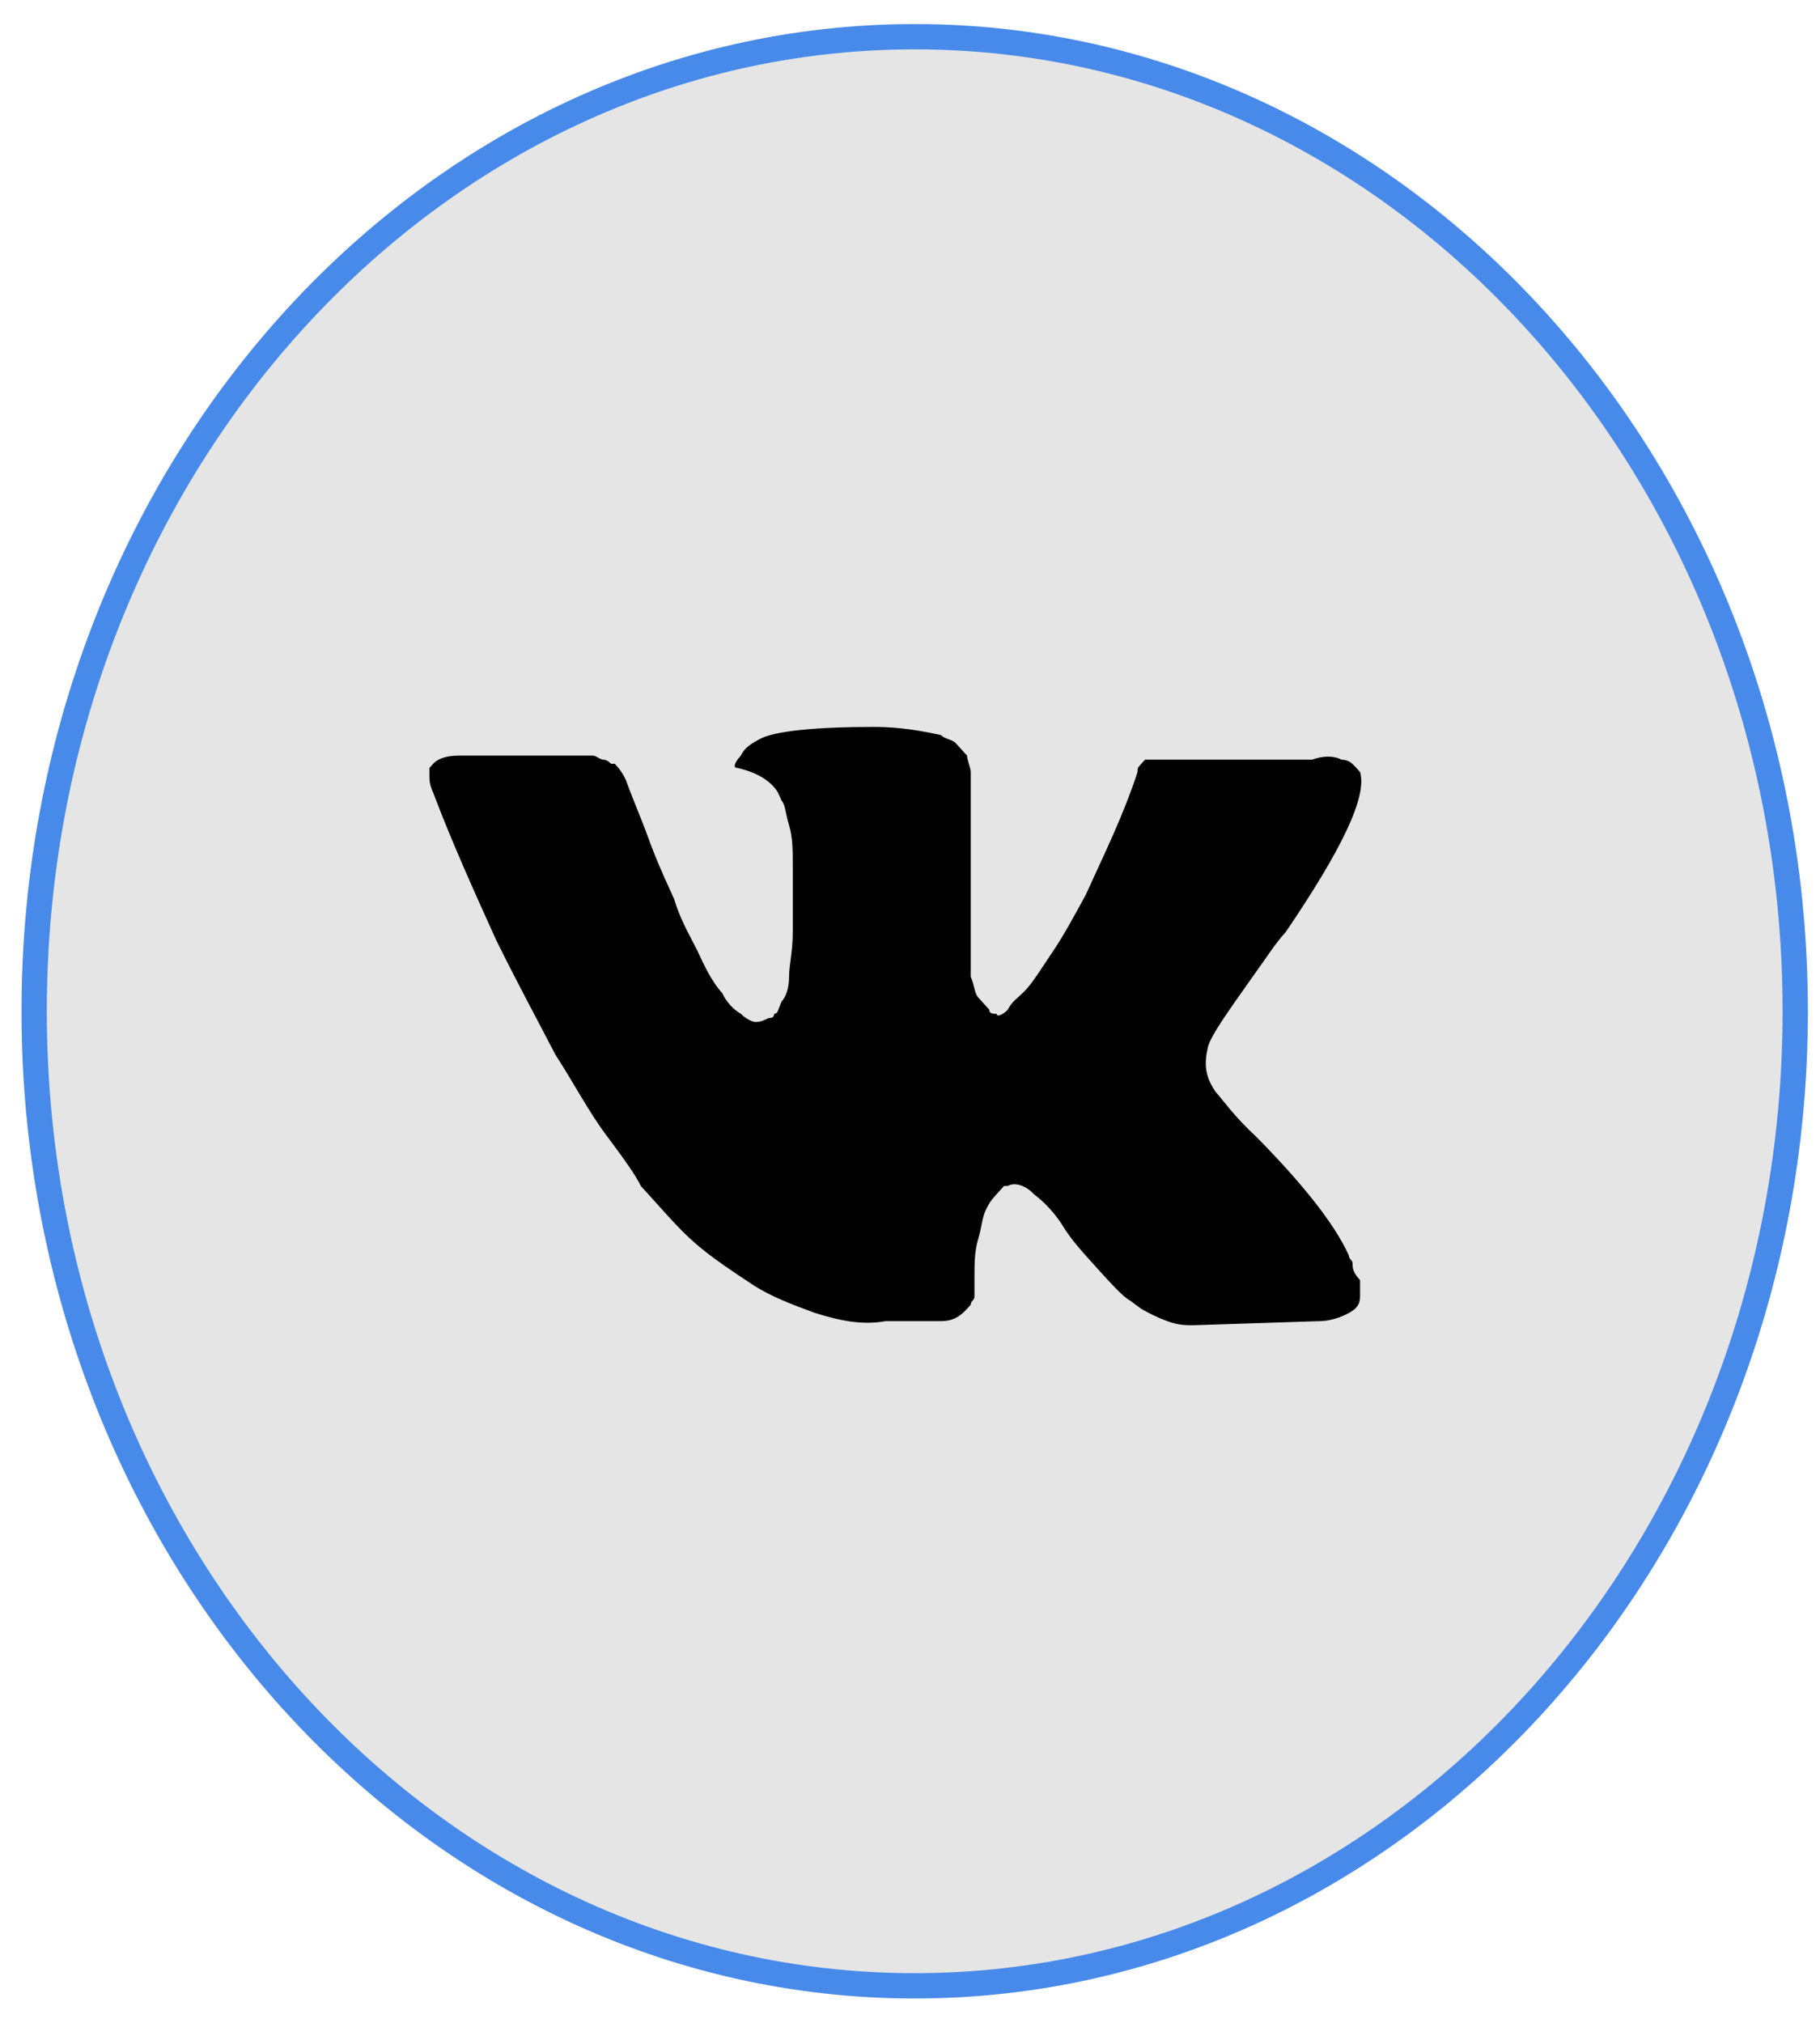 <svg width="72" height="80" viewBox="0 0 72 80" fill="none" xmlns="http://www.w3.org/2000/svg">
<ellipse cx="36.186" cy="39.994" rx="35.334" ry="39.042" fill="#E5E5E5"/>
<path d="M53.51 49.98C53.51 49.818 53.364 49.818 53.364 49.656C52.777 48.359 51.457 46.738 49.697 44.956C48.817 44.145 48.377 43.497 48.083 43.173C47.643 42.525 47.643 42.038 47.79 41.39C47.937 40.904 48.523 40.093 49.55 38.635C50.137 37.825 50.43 37.338 50.87 36.852C53.07 33.611 54.097 31.504 53.804 30.531L53.657 30.369C53.51 30.207 53.364 30.045 53.07 30.045C52.777 29.883 52.337 29.883 51.897 30.045H46.323C46.177 30.045 46.177 30.045 45.883 30.045C45.737 30.045 45.59 30.045 45.59 30.045H45.443H45.297L45.15 30.207C45.003 30.369 45.003 30.369 45.003 30.531C44.416 32.314 43.683 33.773 42.95 35.394C42.51 36.204 42.07 37.014 41.63 37.663C41.19 38.311 40.896 38.797 40.603 39.121C40.31 39.445 40.016 39.607 39.87 39.931C39.723 40.093 39.429 40.256 39.429 40.093C39.283 40.093 39.136 40.093 39.136 39.931C38.989 39.769 38.843 39.607 38.696 39.445C38.55 39.283 38.55 38.959 38.403 38.635C38.403 38.311 38.403 37.987 38.403 37.825C38.403 37.663 38.403 37.176 38.403 36.852C38.403 36.366 38.403 36.042 38.403 35.88C38.403 35.394 38.403 34.745 38.403 34.097C38.403 33.449 38.403 32.962 38.403 32.638C38.403 32.314 38.403 31.828 38.403 31.504C38.403 31.018 38.403 30.694 38.403 30.531C38.403 30.369 38.256 30.045 38.256 29.883C38.109 29.721 37.963 29.559 37.816 29.397C37.669 29.235 37.376 29.235 37.229 29.073C36.496 28.911 35.616 28.749 34.589 28.749C32.242 28.749 30.629 28.911 30.042 29.235C29.749 29.397 29.456 29.559 29.309 29.883C29.015 30.207 29.015 30.369 29.162 30.369C29.896 30.532 30.482 30.856 30.776 31.342L30.922 31.666C31.069 31.828 31.069 32.152 31.216 32.638C31.362 33.125 31.362 33.611 31.362 34.259C31.362 35.231 31.362 36.204 31.362 36.852C31.362 37.663 31.216 38.149 31.216 38.635C31.216 39.121 31.069 39.445 30.922 39.607C30.776 39.931 30.776 40.093 30.629 40.093C30.629 40.093 30.629 40.256 30.482 40.256C30.336 40.256 30.189 40.418 29.896 40.418C29.749 40.418 29.456 40.256 29.309 40.093C29.015 39.931 28.722 39.607 28.576 39.283C28.282 38.959 27.989 38.473 27.695 37.825C27.402 37.176 26.962 36.528 26.669 35.556L26.375 34.907C26.229 34.583 25.935 33.935 25.642 33.125C25.349 32.314 25.055 31.666 24.762 30.856C24.615 30.532 24.469 30.369 24.322 30.207H24.175C24.175 30.207 24.029 30.045 23.882 30.045C23.735 30.045 23.588 29.883 23.442 29.883H18.162C17.575 29.883 17.282 30.045 17.135 30.207L16.988 30.369C16.988 30.369 16.988 30.531 16.988 30.694C16.988 30.856 16.988 31.018 17.135 31.342C17.868 33.287 18.748 35.231 19.628 37.176C20.508 38.959 21.388 40.58 21.975 41.714C22.709 42.849 23.295 43.983 24.029 44.956C24.762 45.928 25.202 46.576 25.349 46.901C25.642 47.225 25.789 47.387 25.935 47.549L26.375 48.035C26.669 48.359 27.109 48.845 27.695 49.331C28.282 49.818 29.015 50.304 29.749 50.79C30.482 51.276 31.362 51.6 32.242 51.925C33.269 52.249 34.149 52.411 35.029 52.249H37.229C37.669 52.249 37.963 52.087 38.256 51.763L38.403 51.6C38.403 51.438 38.55 51.438 38.55 51.276C38.55 51.114 38.55 50.952 38.55 50.628C38.55 49.98 38.55 49.494 38.696 49.007C38.843 48.521 38.843 48.197 38.989 47.873C39.136 47.549 39.283 47.387 39.429 47.225C39.576 47.062 39.723 46.901 39.723 46.901H39.87C40.163 46.738 40.603 46.9 40.896 47.225C41.336 47.549 41.776 48.035 42.07 48.521C42.363 49.007 42.803 49.494 43.39 50.142C43.977 50.79 44.416 51.276 44.71 51.438L45.15 51.763C45.443 51.925 45.737 52.087 46.177 52.249C46.617 52.411 46.91 52.411 47.203 52.411L52.19 52.249C52.63 52.249 53.07 52.087 53.364 51.925C53.657 51.763 53.804 51.6 53.804 51.276C53.804 51.114 53.804 50.79 53.804 50.628C53.51 50.304 53.51 50.142 53.51 49.98Z" fill="black"/>
<path d="M71.02 39.994C71.02 61.328 55.378 78.536 36.186 78.536C16.994 78.536 1.352 61.328 1.352 39.994C1.352 18.66 16.994 1.452 36.186 1.452C55.378 1.452 71.02 18.66 71.02 39.994Z" stroke="#488AEA"/>
</svg>
